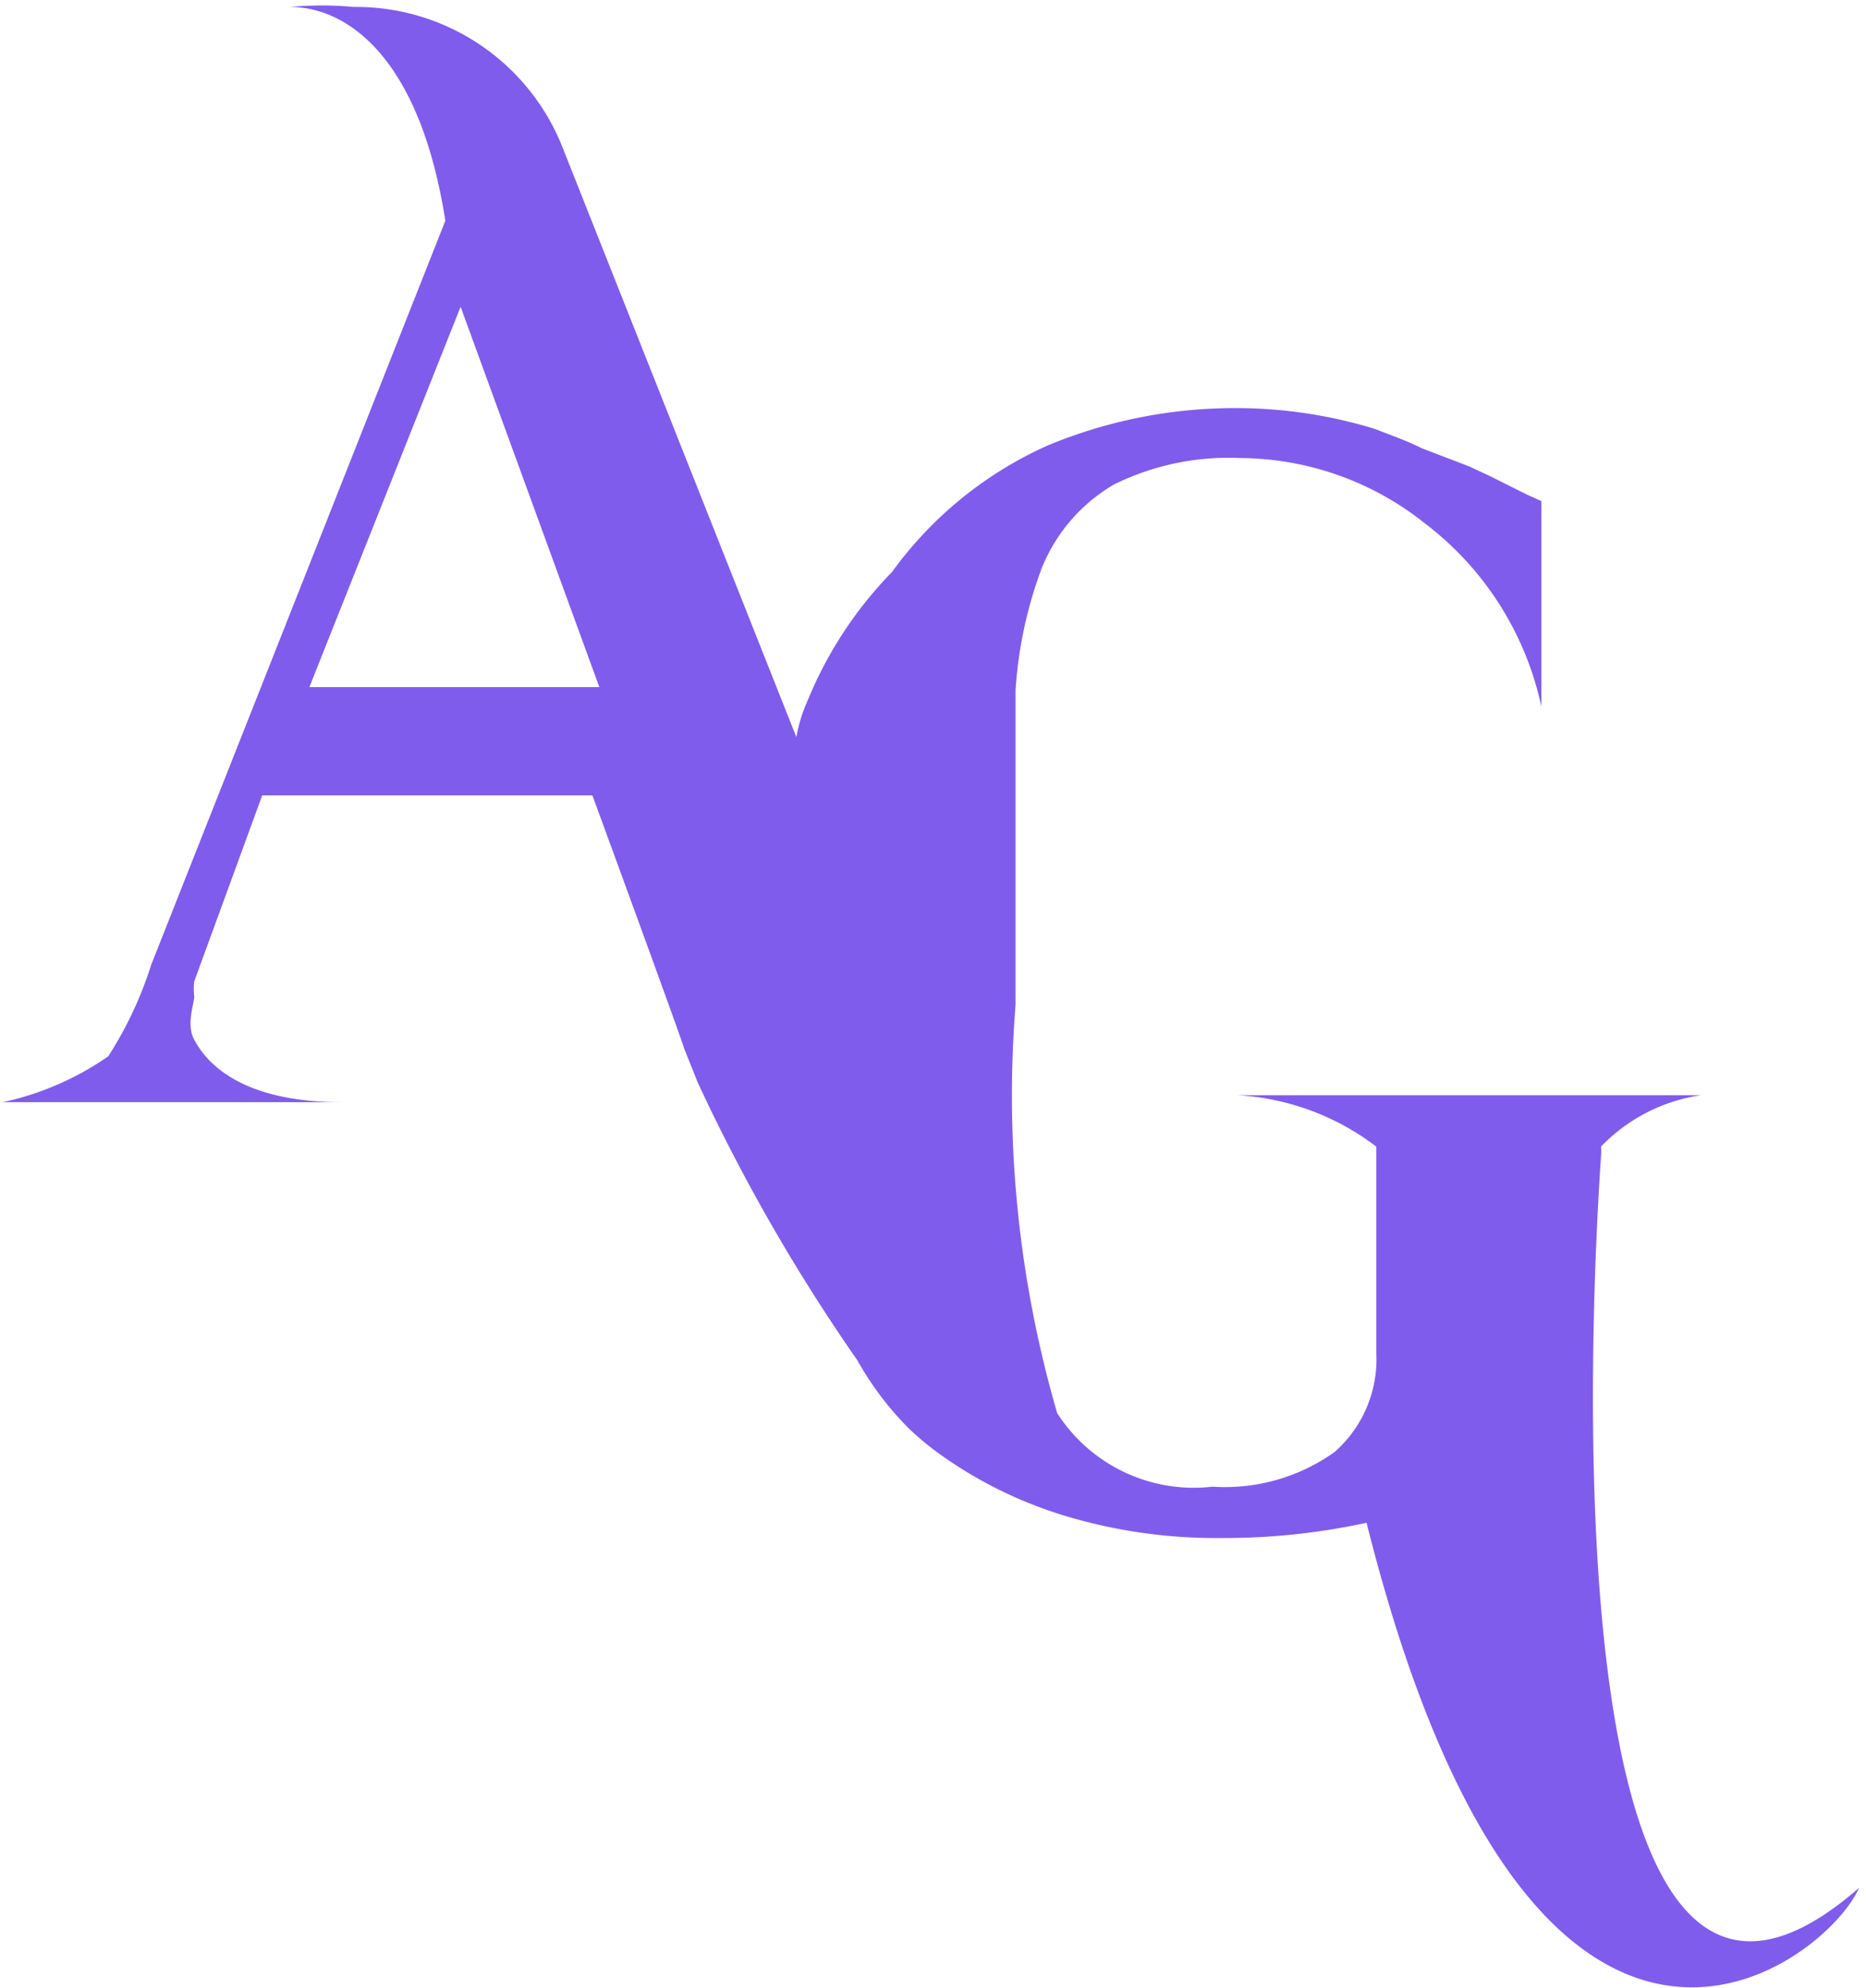 <svg id="Layer_1" data-name="Layer 1" xmlns="http://www.w3.org/2000/svg" viewBox="0 0 13.45 14.32"><defs><style>.cls-1{fill:#805cec;}</style></defs><path class="cls-1" d="M-63.68,1139.13a.32.32,0,0,0,0-.07,1.25,1.25,0,0,1,.72-.37H-66.3a1.82,1.82,0,0,1,1,.37v1.48a.89.89,0,0,1-.3.72,1.36,1.36,0,0,1-.88.25,1.17,1.17,0,0,1-1.12-.53,8.19,8.19,0,0,1-.3-2.94c0-1.13,0-1.89,0-2.27a3.07,3.07,0,0,1,.19-.88,1.23,1.23,0,0,1,.52-.6,1.86,1.86,0,0,1,.91-.19,2.15,2.15,0,0,1,1.33.47,2.25,2.25,0,0,1,.84,1.32l0-1.14c0-.11,0-.08,0-.18v-.16l-.11-.05-.26-.13-.15-.07-.34-.13c-.12-.06-.24-.1-.34-.14a3.41,3.41,0,0,0-1-.15,3.51,3.51,0,0,0-1.36.27,2.79,2.79,0,0,0-1.12.91,2.9,2.9,0,0,0-.61.93,1.12,1.12,0,0,0-.08.26l-1.69-4.26a1.6,1.6,0,0,0-1.5-1,2.5,2.5,0,0,0-.46,0c.39,0,.93.33,1.12,1.54l-2.12,5.36a2.74,2.74,0,0,1-.31.66,2.11,2.11,0,0,1-.76.33h2.44c-.79,0-1-.34-1.06-.45s0-.26,0-.31a.53.53,0,0,1,0-.11l.49-1.34h2.38s.66,1.8.66,1.82l.1.25a13.31,13.31,0,0,0,1.15,2,2.25,2.25,0,0,0,.37.49,2.11,2.11,0,0,0,.23.19,3.08,3.08,0,0,0,.93.45,3.78,3.78,0,0,0,1.09.15,4.84,4.84,0,0,0,1.05-.11c1.21,4.82,3.31,3.18,3.55,2.63C-64.11,1146.4-63.74,1140-63.68,1139.13Zm-9.31-3.38,1.09-2.74,1,2.74Z" transform="translate(75.22 -1130.8)"/></svg>